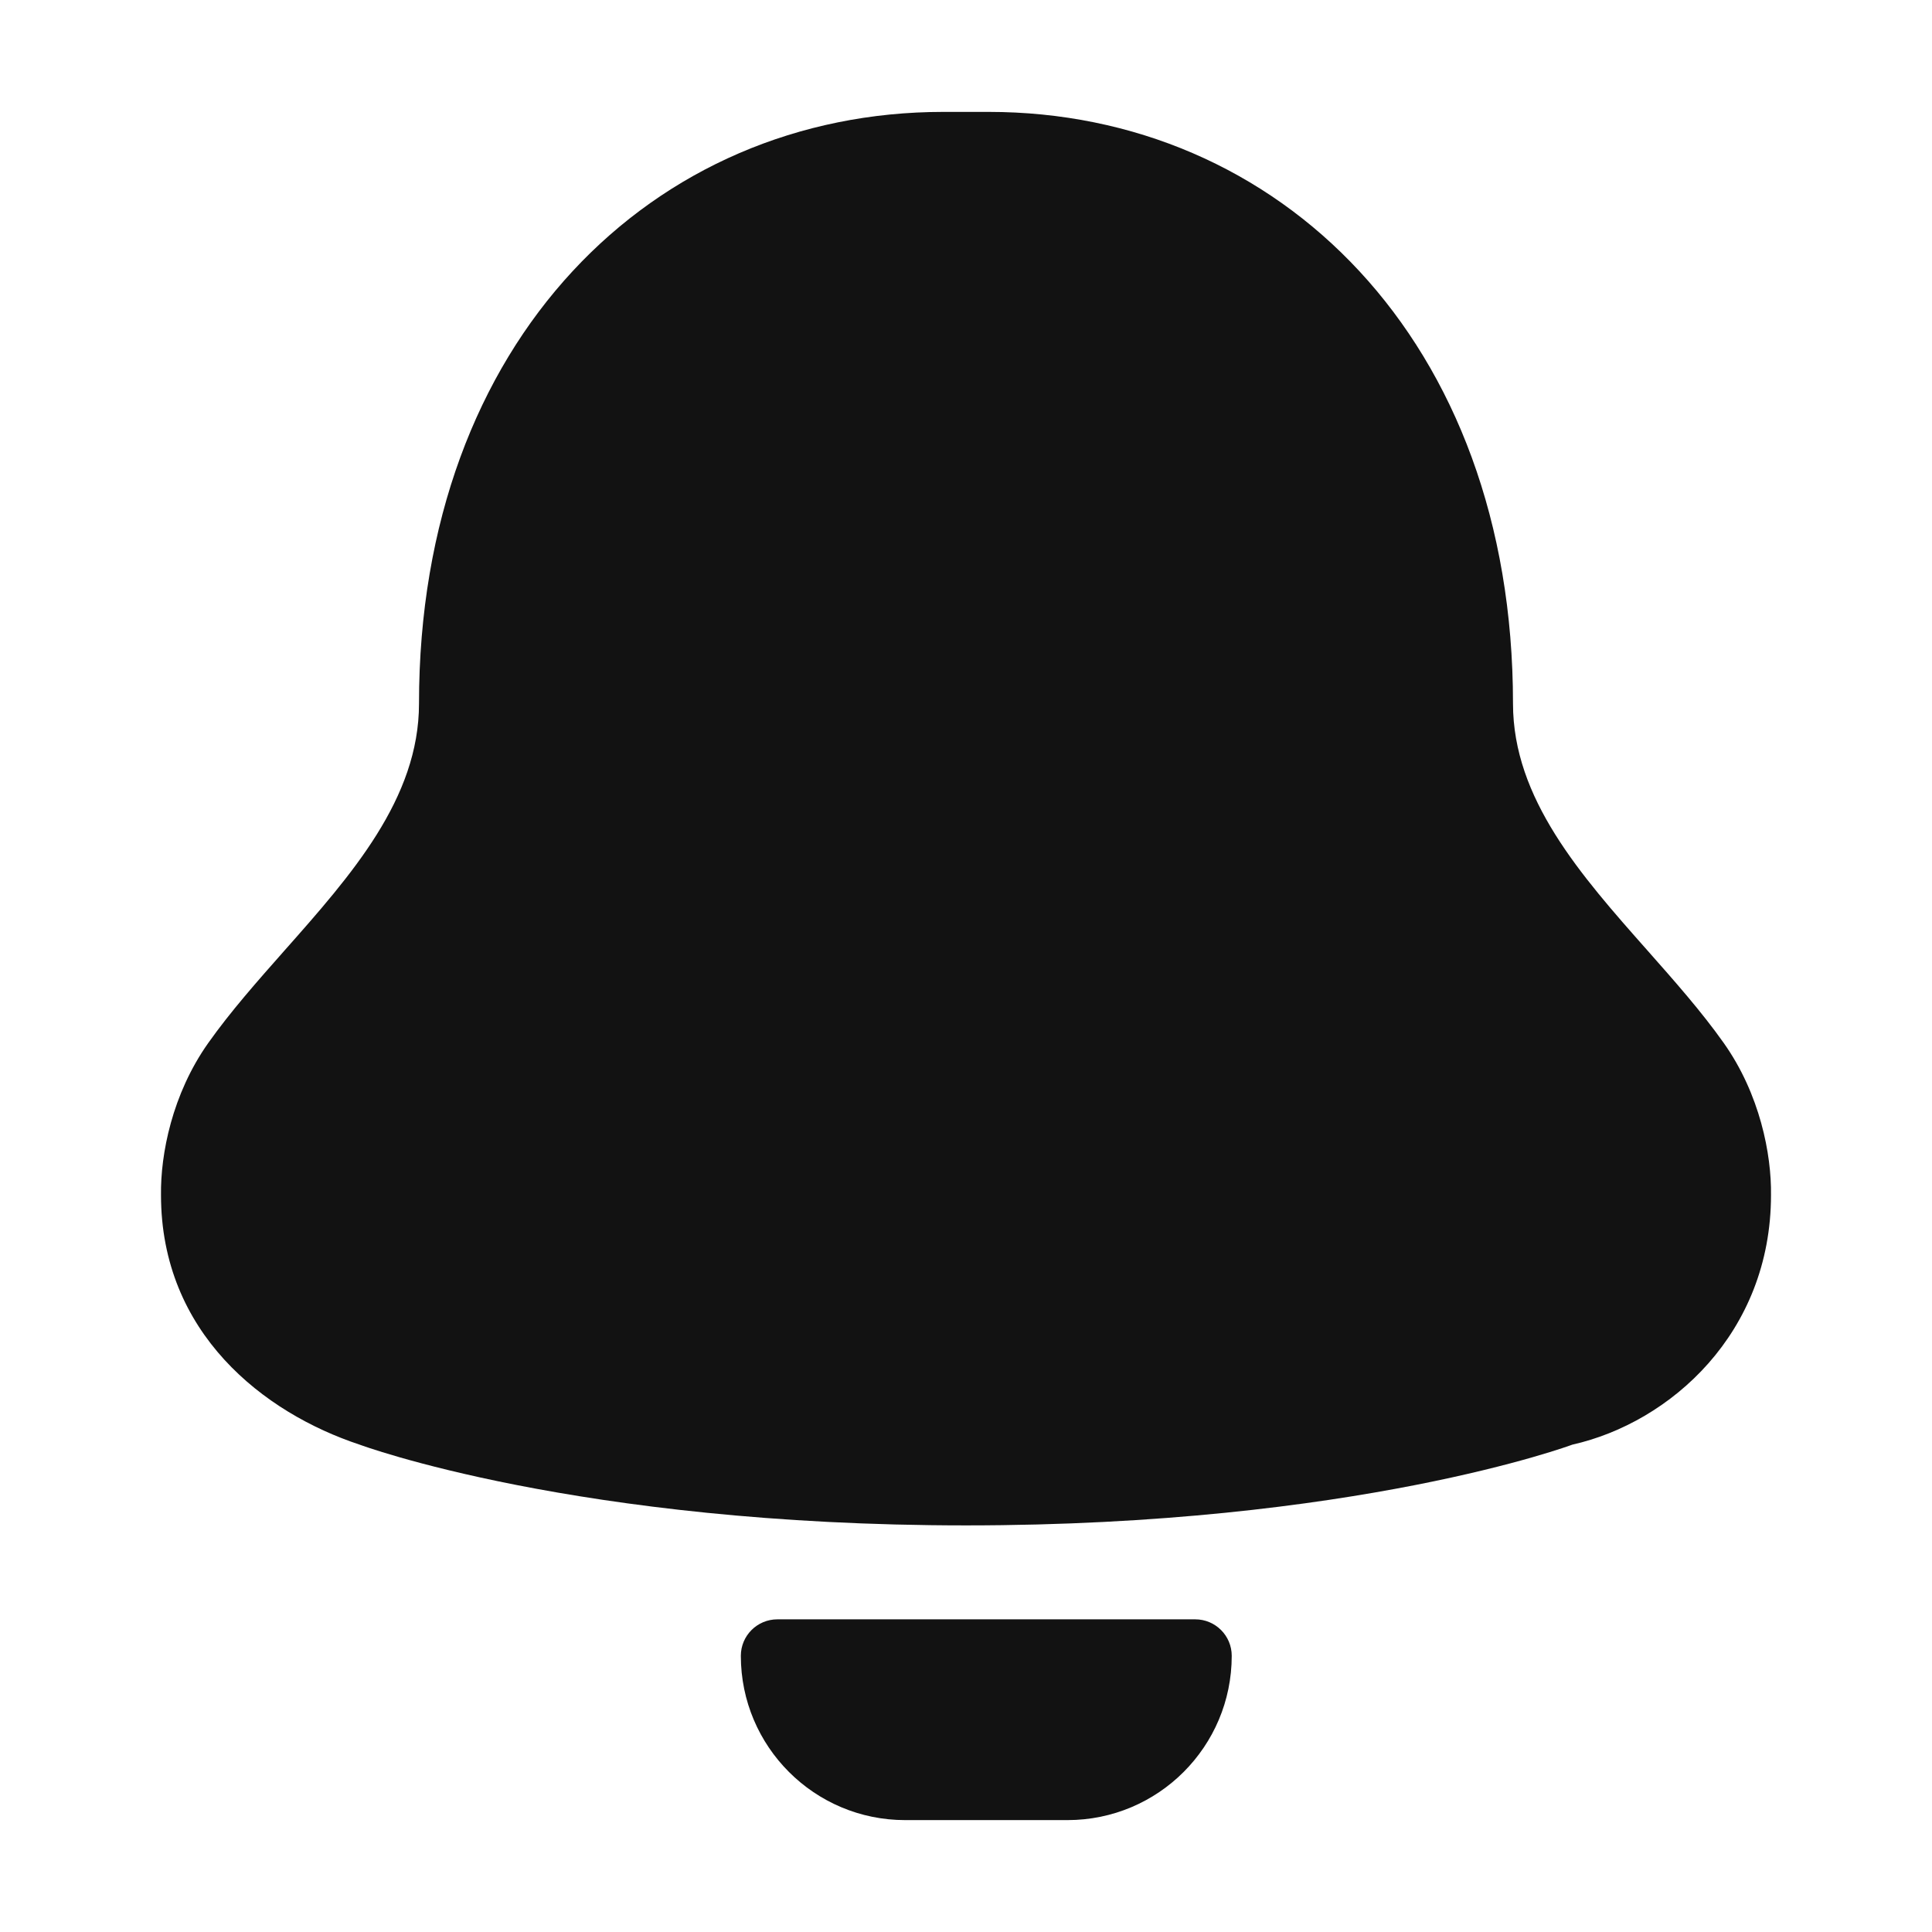 <svg width="24" height="24" viewBox="0 0 24 24" fill="none" xmlns="http://www.w3.org/2000/svg">
<path d="M5.205 8.74C5.205 4.218 8.121 1.39 11.719 1.39H12.281C15.879 1.39 18.795 4.218 18.795 8.74C18.795 9.921 19.636 10.871 20.467 11.809C20.802 12.188 21.136 12.565 21.412 12.955C21.863 13.591 22.007 14.341 22 14.845C22 16.558 20.751 17.672 19.532 17.946C19.532 17.946 16.843 18.949 12 18.949C7.157 18.949 4.468 17.946 4.468 17.946C3.275 17.552 2 16.558 2 14.845C1.993 14.341 2.137 13.591 2.588 12.955C2.864 12.565 3.198 12.188 3.533 11.809C4.364 10.871 5.205 9.921 5.205 8.74Z" fill="#121212"/>
<path d="M9.203 20.569C9.203 20.319 9.406 20.116 9.657 20.116H14.848C15.098 20.116 15.301 20.319 15.301 20.569C15.301 21.696 14.388 22.61 13.26 22.61H11.244C10.117 22.61 9.203 21.696 9.203 20.569Z" fill="#121212"/>
</svg>
